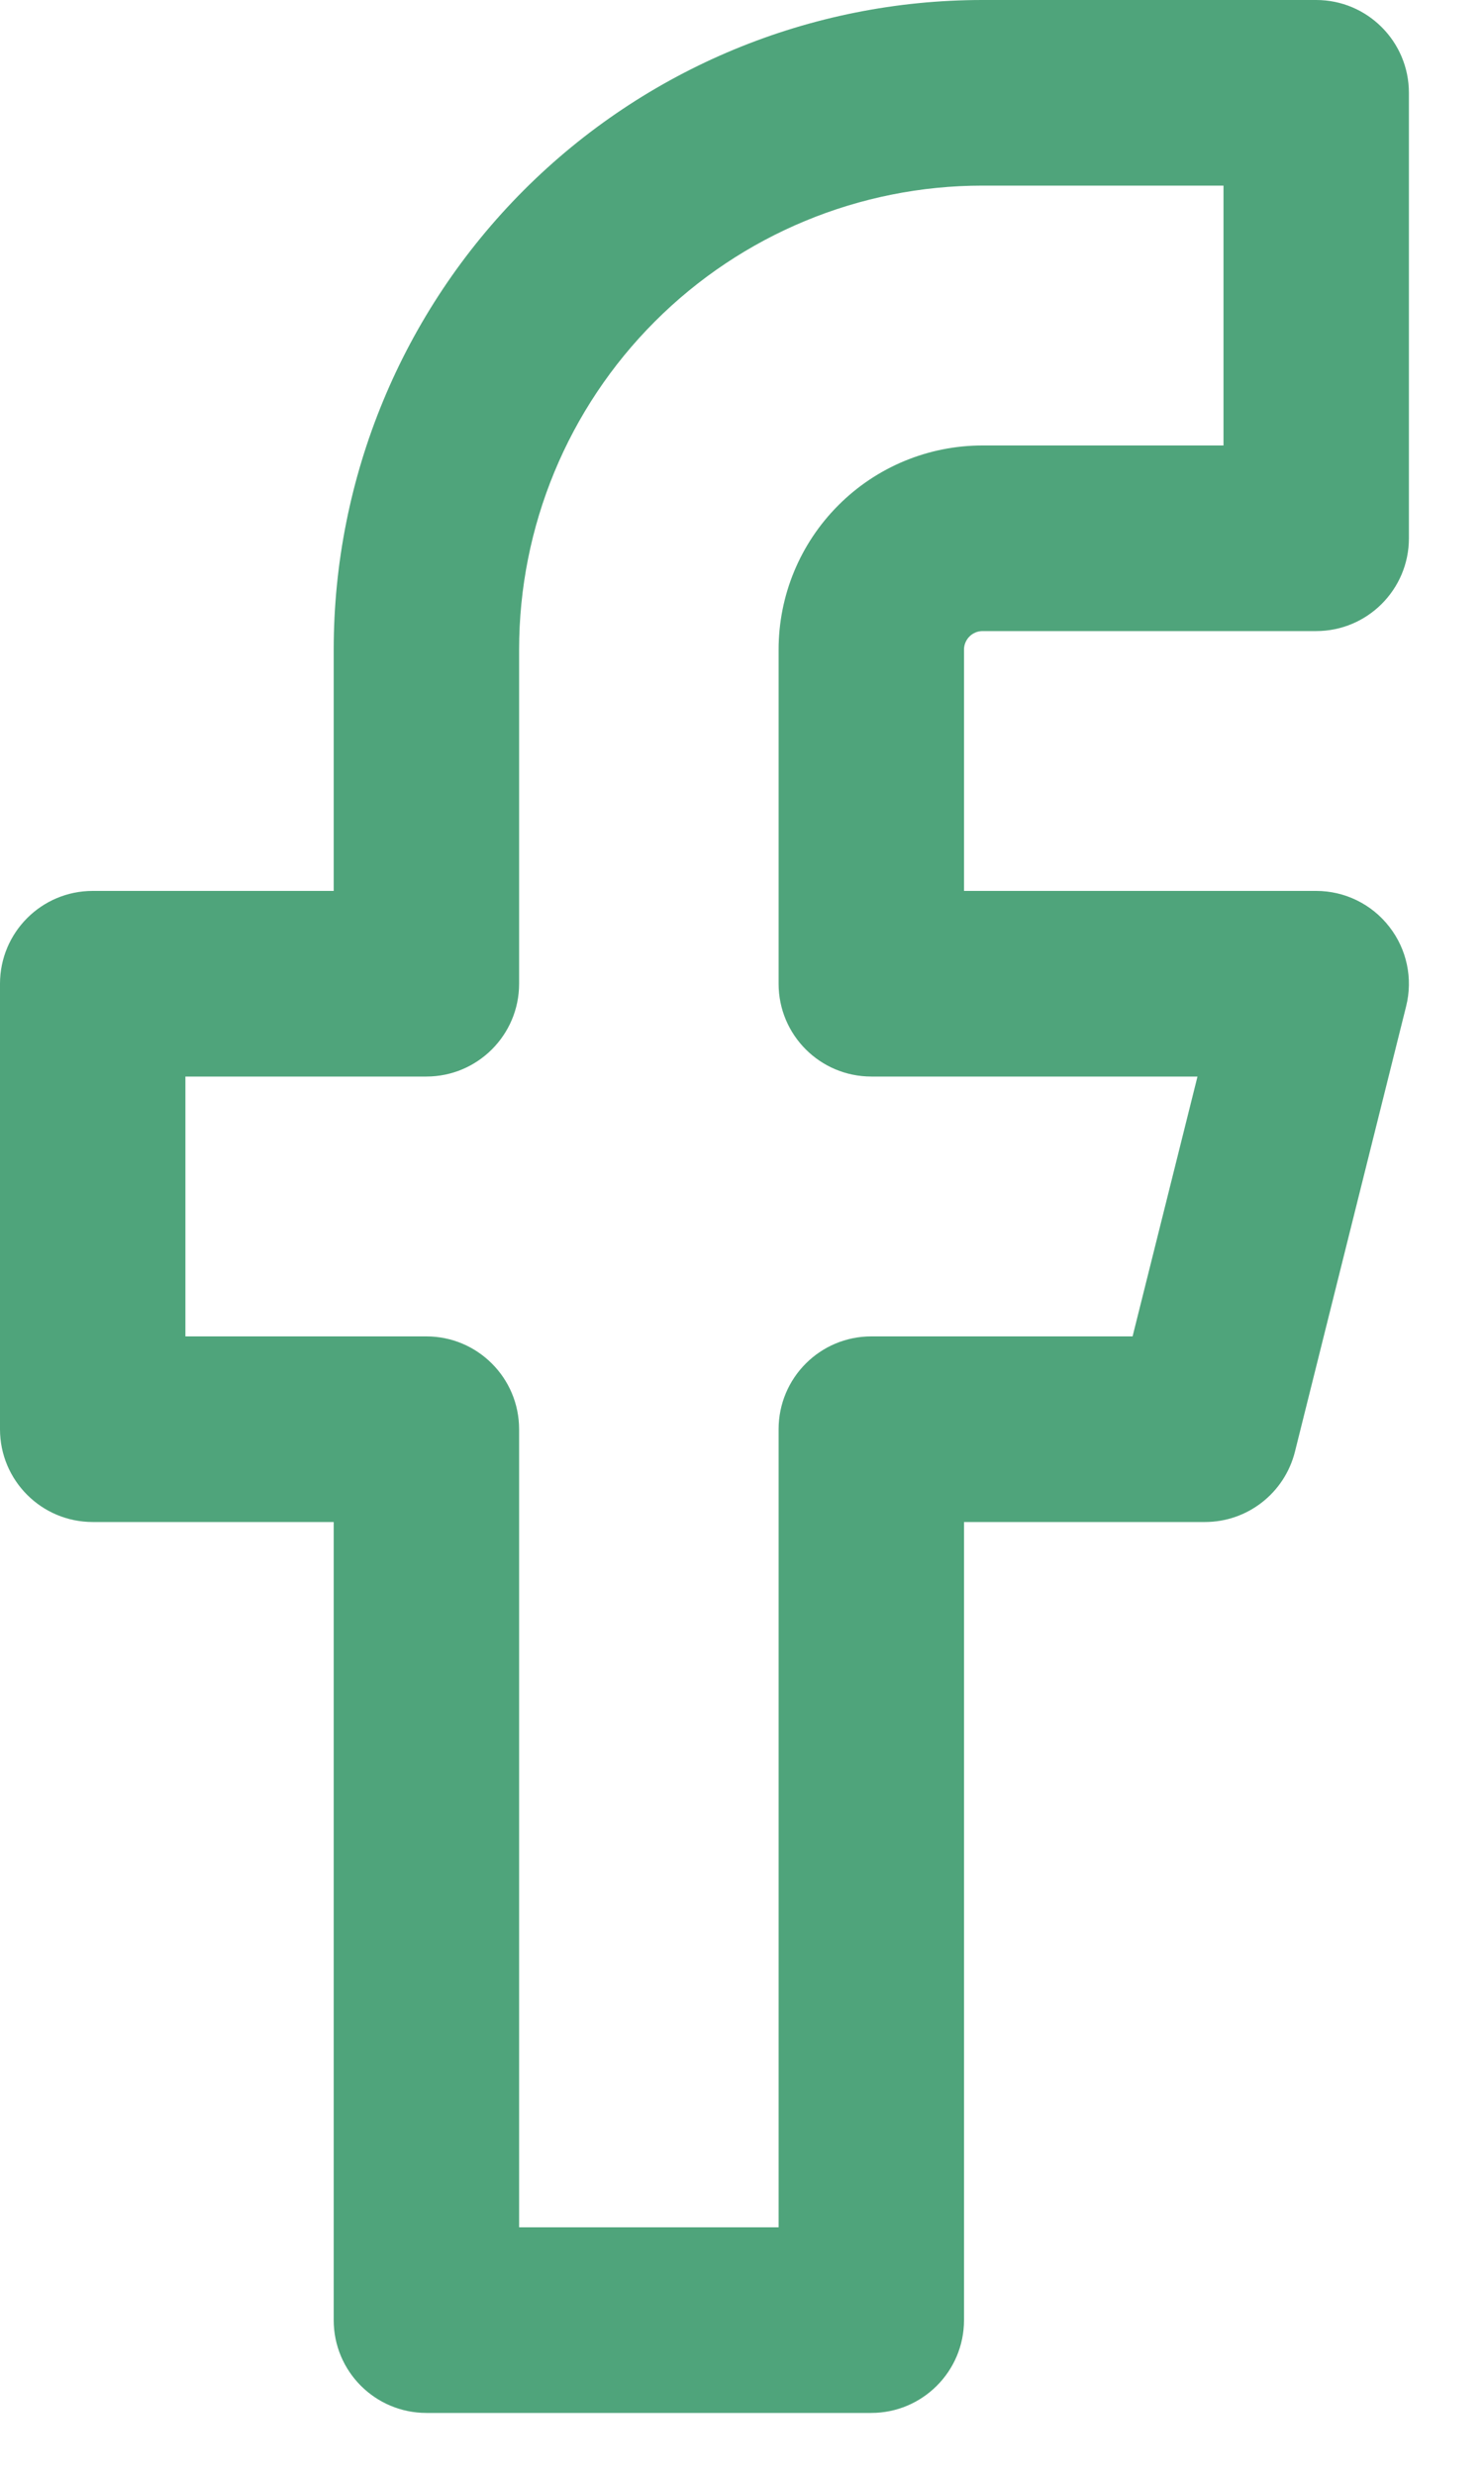 <svg width="15" height="25" viewBox="0 0 15 25" fill="none" xmlns="http://www.w3.org/2000/svg">
<path fill-rule="evenodd" clip-rule="evenodd" d="M5.294 1.922C6.524 0.691 8.192 0 9.931 0H13.304C13.821 0 14.241 0.42 14.241 0.938V5.438C14.241 5.955 13.821 6.375 13.304 6.375H9.931C9.881 6.375 9.834 6.395 9.799 6.43C9.764 6.465 9.744 6.513 9.744 6.562V9H13.304C13.592 9 13.865 9.133 14.042 9.361C14.22 9.588 14.283 9.885 14.213 10.165L13.089 14.665C12.984 15.082 12.61 15.375 12.18 15.375H9.744V23.438C9.744 23.955 9.324 24.375 8.807 24.375H4.31C3.792 24.375 3.373 23.955 3.373 23.438V15.375H0.937C0.419 15.375 0 14.955 0 14.438V9.938C0 9.42 0.419 9 0.937 9H3.373V6.562C3.373 4.822 4.064 3.153 5.294 1.922ZM9.931 1.875C8.689 1.875 7.497 2.369 6.619 3.248C5.74 4.127 5.247 5.319 5.247 6.562V9.938C5.247 10.455 4.827 10.875 4.31 10.875H1.874V13.5H4.31C4.827 13.5 5.247 13.92 5.247 14.438V22.5H7.87V14.438C7.87 13.92 8.289 13.5 8.807 13.5H11.448L12.104 10.875H8.807C8.289 10.875 7.87 10.455 7.87 9.938V6.562C7.87 6.015 8.087 5.491 8.474 5.104C8.86 4.717 9.384 4.5 9.931 4.5H12.367V1.875H9.931Z" fill="#4FA47B"/>
</svg>
